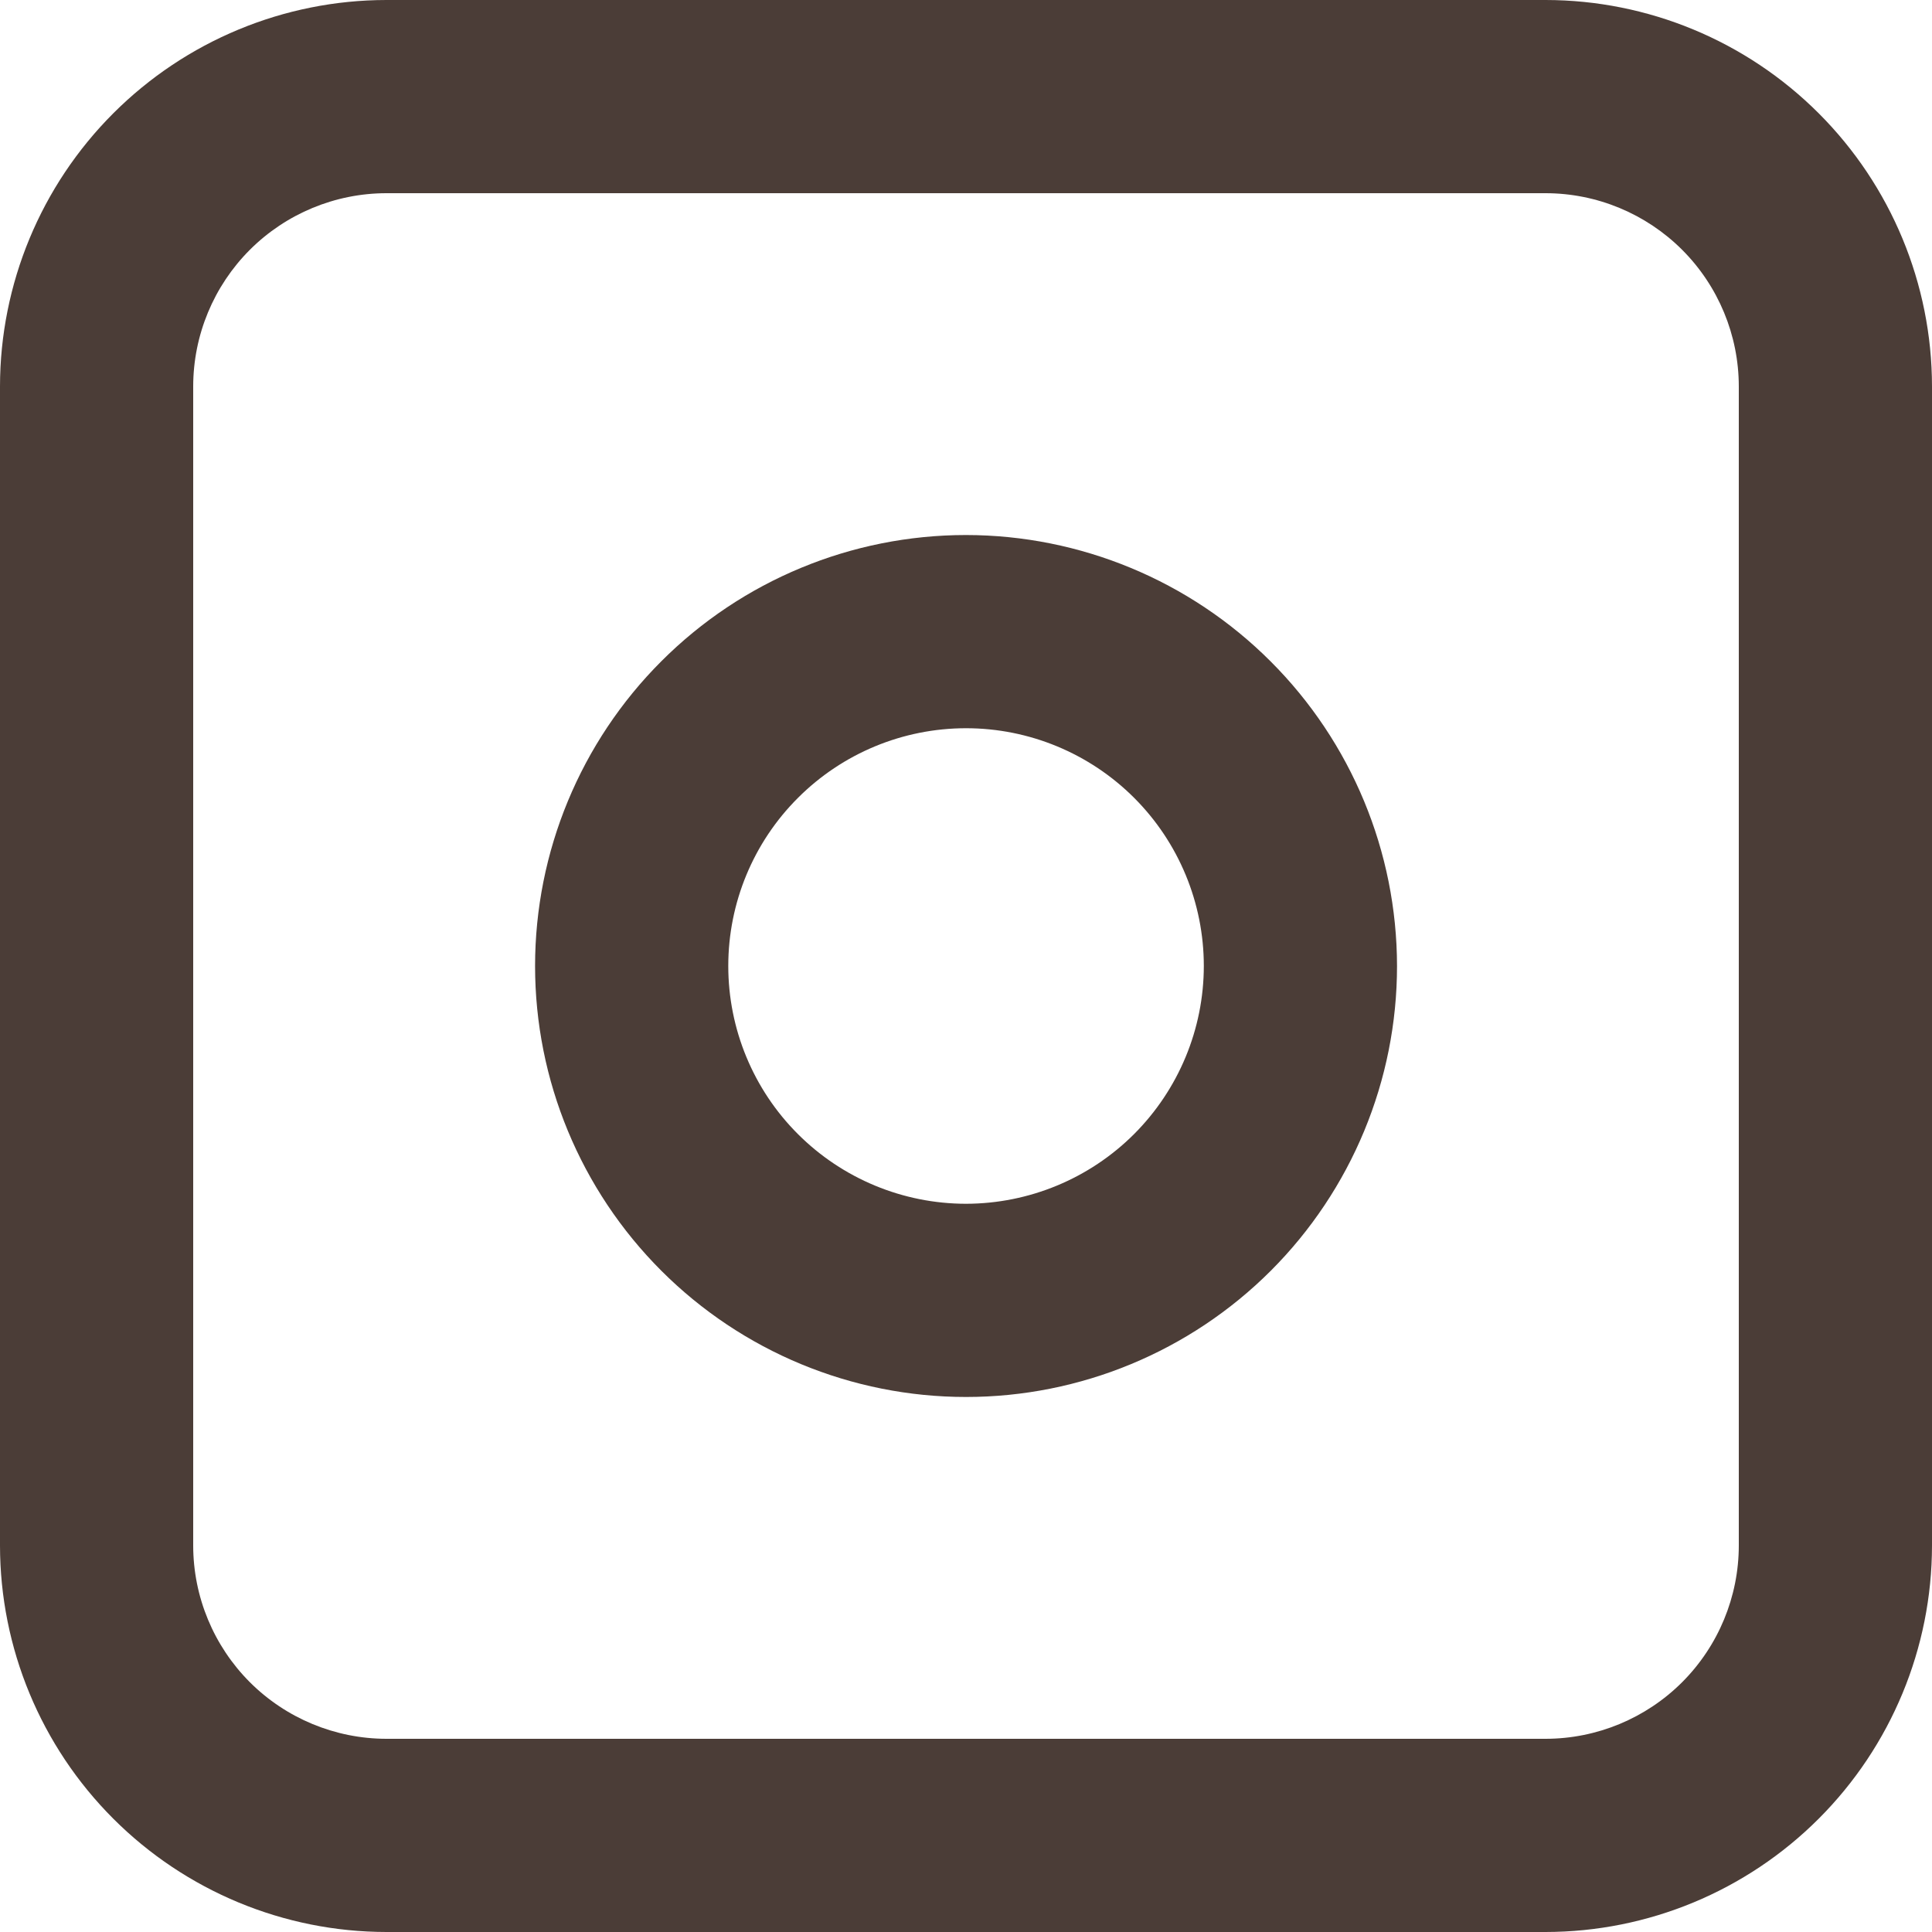 <svg width="42" height="42" viewBox="0 0 42 42" fill="#4b3d37" xmlns="http://www.w3.org/2000/svg">
<path d="M33.6 0H8.4C6.173 0.002 4.038 0.888 2.463 2.463C0.888 4.038 0.002 6.173 0 8.4V33.6C0.002 35.827 0.888 37.962 2.463 39.537C4.038 41.112 6.173 41.998 8.4 42H33.6C35.827 41.998 37.962 41.112 39.537 39.537C41.112 37.962 41.998 35.827 42 33.6V8.4C41.998 6.173 41.112 4.038 39.537 2.463C37.962 0.888 35.827 0.002 33.6 0ZM37.8 33.6C37.799 34.713 37.356 35.781 36.569 36.569C35.781 37.356 34.714 37.799 33.6 37.8H8.4C7.287 37.799 6.219 37.356 5.431 36.569C4.644 35.781 4.201 34.713 4.2 33.6V8.4C4.201 7.286 4.644 6.219 5.431 5.431C6.219 4.644 7.287 4.201 8.4 4.2H33.6C34.714 4.201 35.781 4.644 36.569 5.431C37.356 6.219 37.799 7.286 37.8 8.4V33.6Z" fill="#4b3d37"/>
<path d="M21 11.631C18.515 11.631 16.132 12.618 14.376 14.376C12.619 16.133 11.632 18.516 11.632 21C11.632 23.485 12.62 25.868 14.377 27.625C16.134 29.382 18.517 30.369 21.001 30.369C23.486 30.369 25.869 29.381 27.626 27.625C29.383 25.867 30.37 23.485 30.37 21C30.367 18.515 29.379 16.134 27.622 14.378C25.866 12.621 23.484 11.633 21 11.631V11.631ZM21 26.169C19.629 26.168 18.315 25.623 17.346 24.654C16.376 23.685 15.832 22.37 15.832 20.999C15.832 19.628 16.377 18.313 17.347 17.345C18.316 16.375 19.631 15.831 21.001 15.831C22.372 15.831 23.687 16.376 24.656 17.345C25.625 18.314 26.17 19.629 26.17 21C26.169 22.37 25.623 23.684 24.654 24.654C23.685 25.622 22.371 26.167 21 26.169L21 26.169Z" fill="#4b3d37"/>
</svg>

